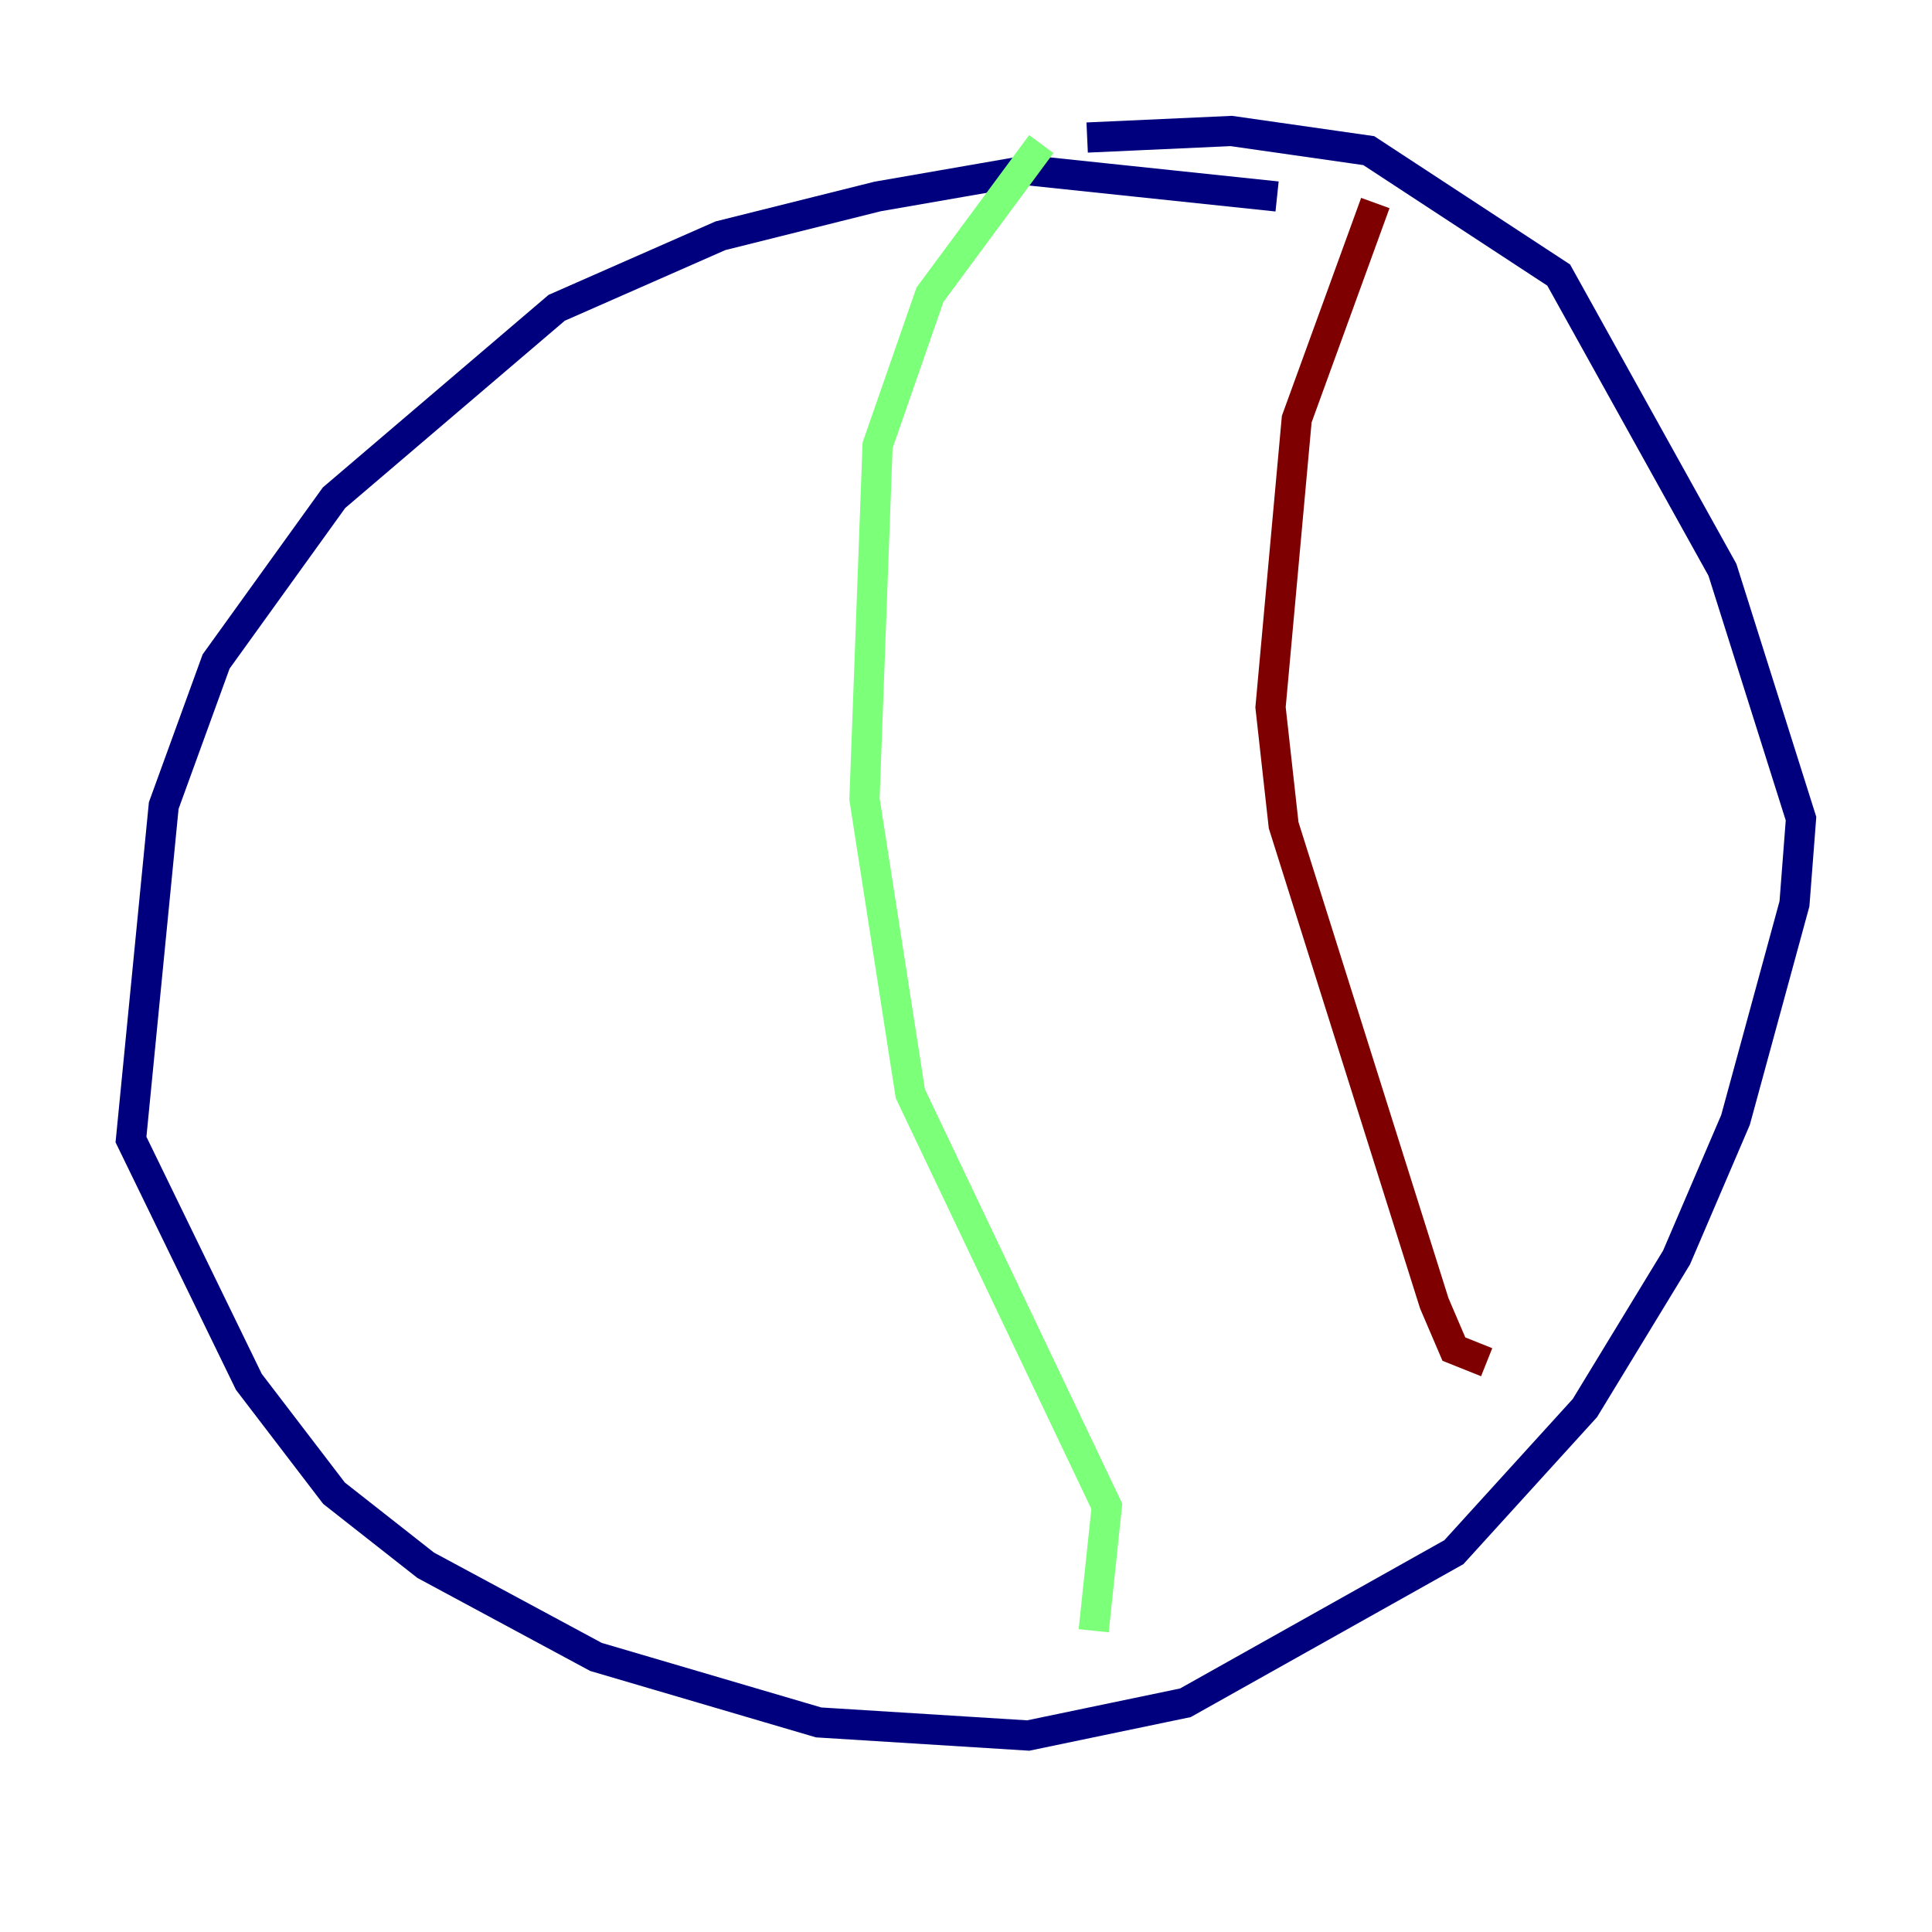 <?xml version="1.0" encoding="utf-8" ?>
<svg baseProfile="tiny" height="128" version="1.2" viewBox="0,0,128,128" width="128" xmlns="http://www.w3.org/2000/svg" xmlns:ev="http://www.w3.org/2001/xml-events" xmlns:xlink="http://www.w3.org/1999/xlink"><defs /><polyline fill="none" points="84.61,13.017 68.122,11.281 58.142,13.017 47.729,15.62 36.881,20.393 22.129,32.976 14.319,43.824 10.848,53.37 8.678,75.498 16.488,91.552 22.129,98.929 28.203,103.702 39.485,109.776 54.237,114.115 68.122,114.983 78.536,112.814 96.325,102.834 105.003,93.288 111.078,83.308 114.983,74.197 118.888,59.878 119.322,54.237 114.115,37.749 103.268,18.224 90.685,9.98 81.573,8.678 72.027,9.112" stroke="#00007f" stroke-width="2" /><polyline fill="none" points="68.99,9.546 61.614,19.525 58.142,29.505 57.275,52.936 60.312,72.461 73.329,99.797 72.461,108.041" stroke="#7cff79" stroke-width="2" /><polyline fill="none" points="91.119,13.451 85.912,27.77 84.176,46.861 85.044,54.671 95.024,86.346 96.325,89.383 98.495,90.251" stroke="#7f0000" stroke-width="2" /></svg>